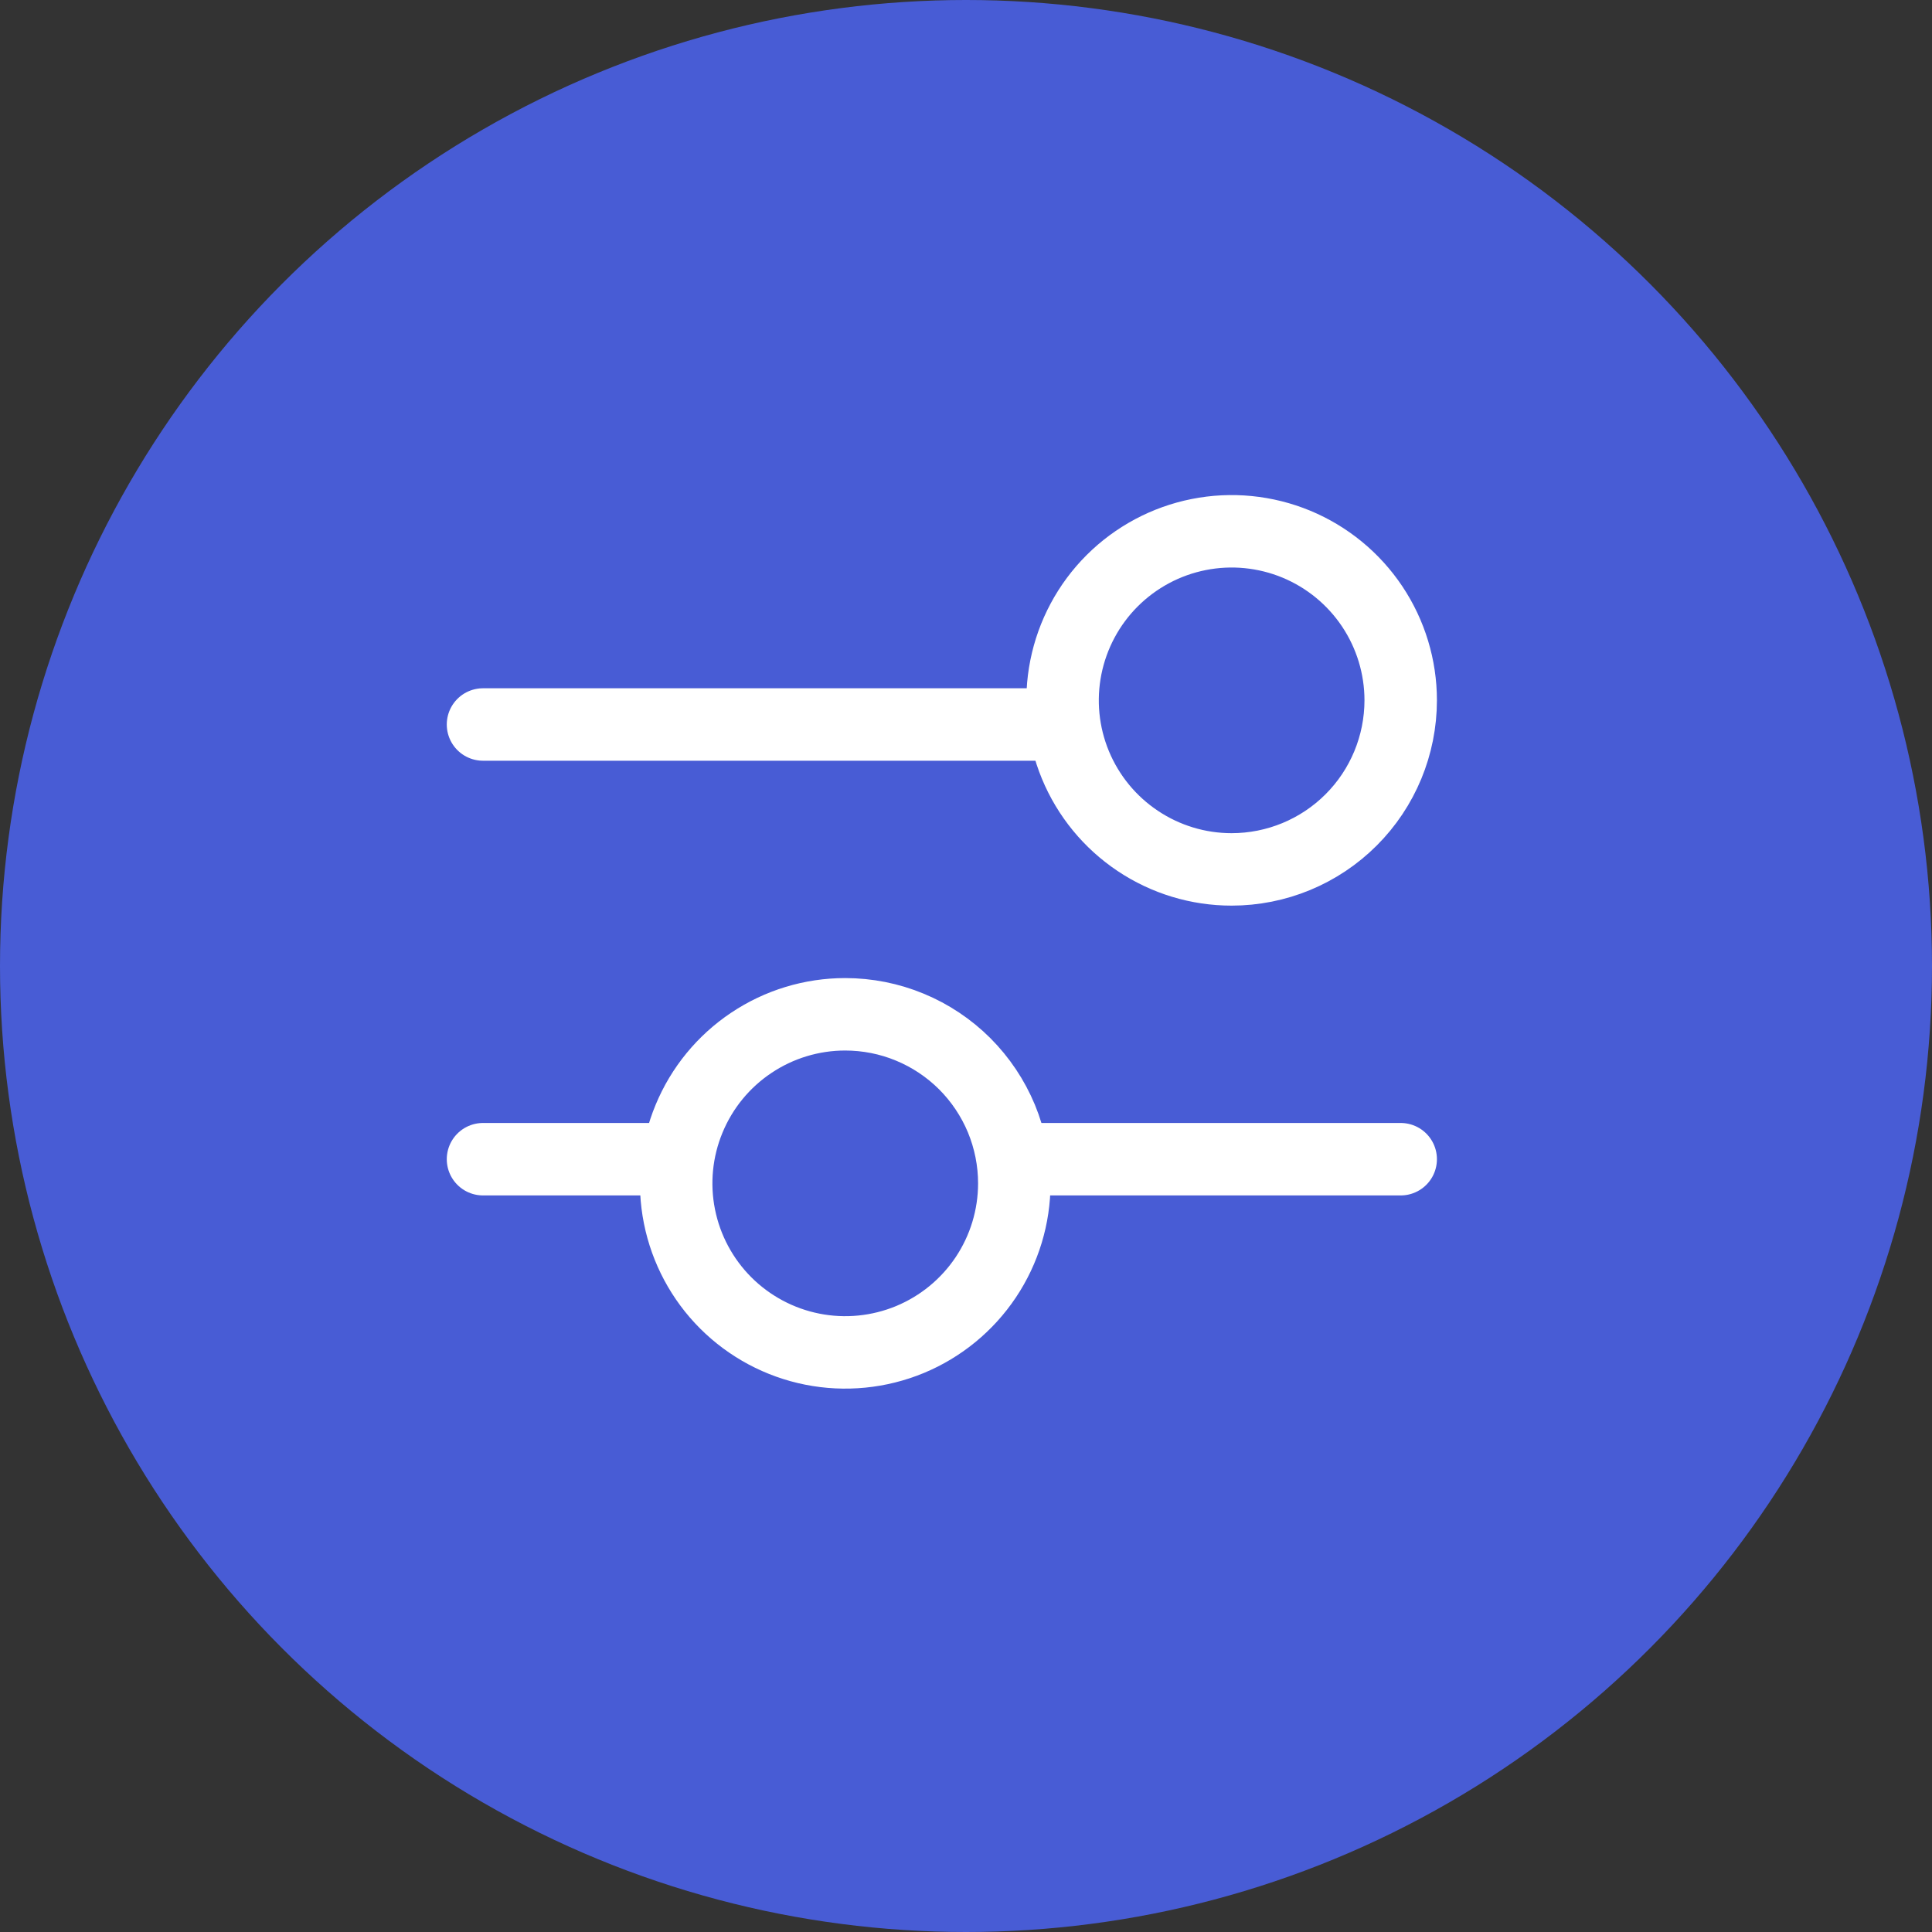 <svg width="44" height="44" viewBox="0 0 44 44" fill="none" xmlns="http://www.w3.org/2000/svg">
<rect x="0" y="0" width="44" height="44" fill="#333333" stroke="none"/>
<circle cx="22" cy="22" r="22" fill="#485CD5"/>
<path d="M23.1 26.4H31.9" stroke="white" stroke-width="1.65" stroke-linecap="round" stroke-linejoin="round"/>
<path d="M11 26.4H15.4" stroke="white" stroke-width="1.65" stroke-linecap="round" stroke-linejoin="round"/>
<path fill-rule="evenodd" clip-rule="evenodd" d="M23.1 26.95C23.1 27.712 22.874 28.456 22.451 29.089C22.028 29.722 21.427 30.215 20.724 30.507C20.02 30.798 19.246 30.875 18.499 30.726C17.753 30.578 17.067 30.211 16.528 29.673C15.99 29.135 15.623 28.449 15.474 27.702C15.325 26.956 15.401 26.181 15.693 25.478C15.984 24.774 16.477 24.173 17.11 23.75C17.743 23.326 18.487 23.1 19.248 23.1C19.754 23.1 20.255 23.199 20.722 23.393C21.189 23.586 21.614 23.87 21.972 24.227C22.329 24.585 22.613 25.009 22.807 25.476C23 25.944 23.1 26.444 23.1 26.95Z" stroke="white" stroke-width="1.65" stroke-linecap="round" stroke-linejoin="round"/>
<path d="M24.2 16.5H11" stroke="white" stroke-width="1.65" stroke-linecap="round" stroke-linejoin="round"/>
<path fill-rule="evenodd" clip-rule="evenodd" d="M31.9 15.95C31.9 15.189 31.674 14.444 31.251 13.811C30.828 13.178 30.227 12.685 29.524 12.393C28.82 12.102 28.046 12.025 27.299 12.174C26.553 12.322 25.867 12.689 25.328 13.227C24.79 13.765 24.423 14.451 24.274 15.198C24.125 15.945 24.201 16.719 24.492 17.422C24.784 18.126 25.277 18.727 25.91 19.15C26.543 19.574 27.287 19.8 28.048 19.8C29.07 19.8 30.049 19.395 30.771 18.673C31.494 17.951 31.899 16.971 31.9 15.95Z" stroke="white" stroke-width="1.65" stroke-linecap="round" stroke-linejoin="round"/>
</svg>

